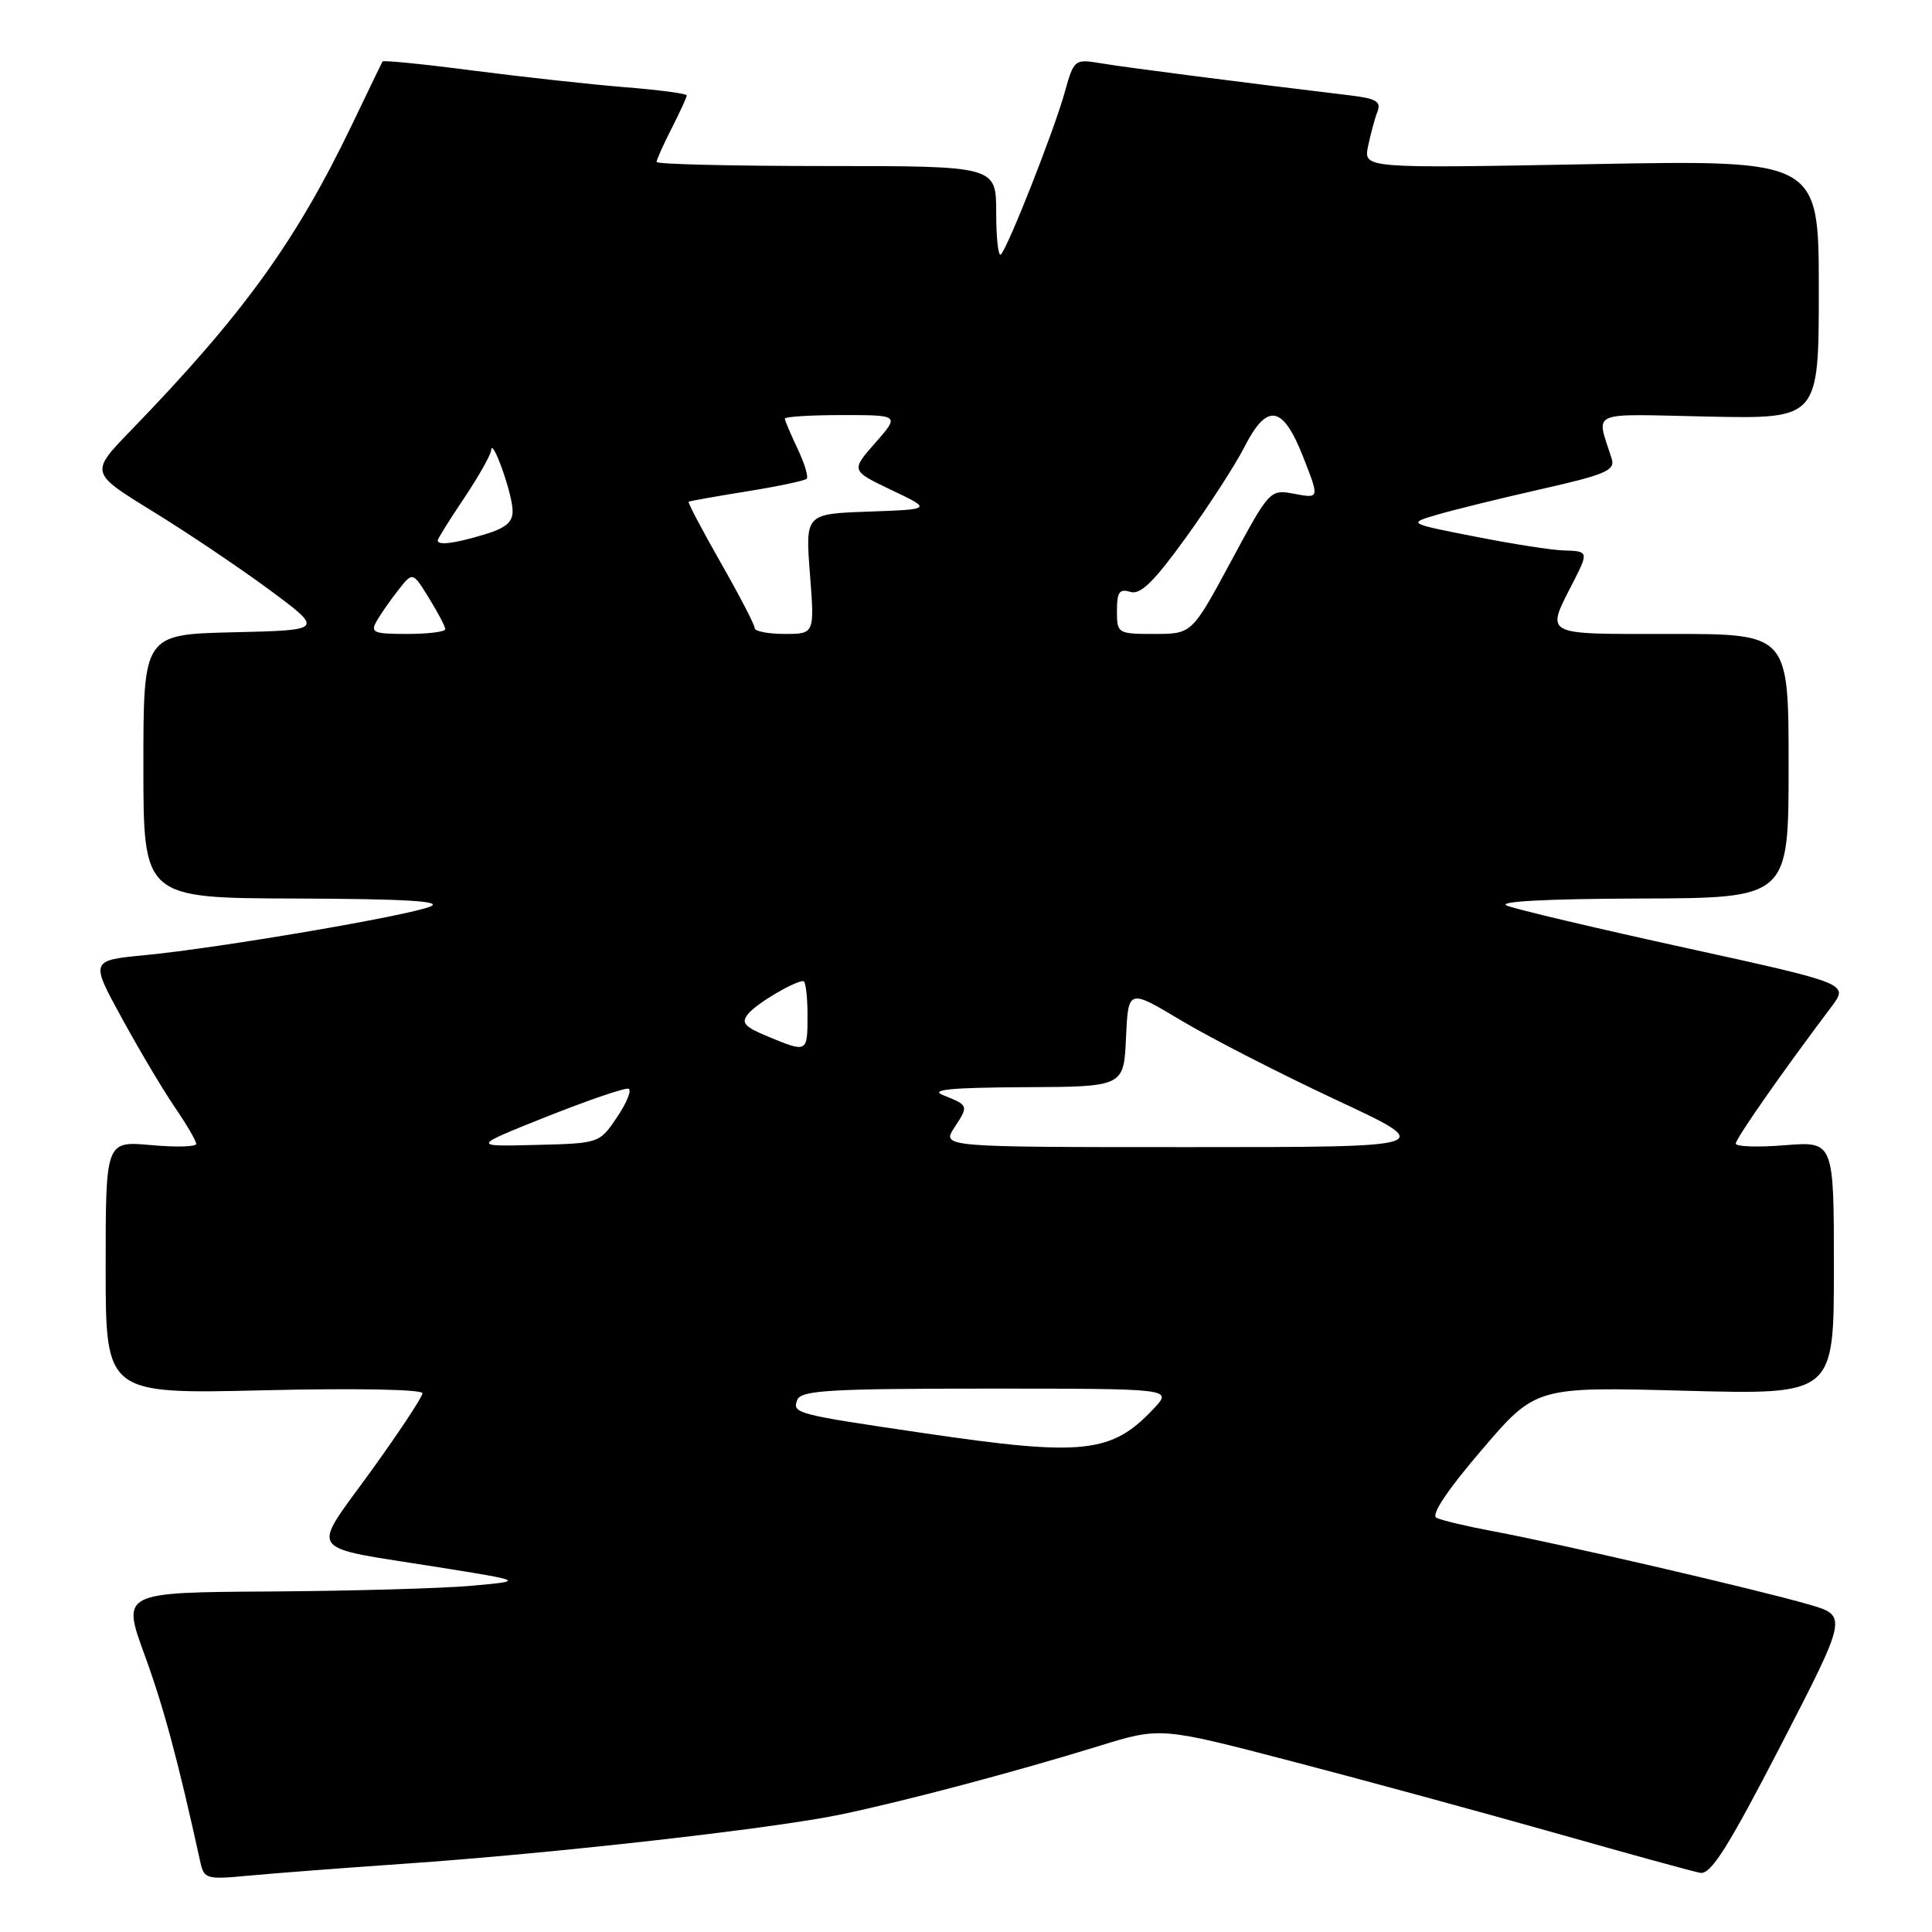 <?xml version="1.0" encoding="UTF-8" standalone="no"?>
<!DOCTYPE svg PUBLIC "-//W3C//DTD SVG 1.1//EN" "http://www.w3.org/Graphics/SVG/1.1/DTD/svg11.dtd" >
<svg xmlns="http://www.w3.org/2000/svg" xmlns:xlink="http://www.w3.org/1999/xlink" version="1.1" viewBox="0 0 256 256">
 <g >
 <path fill="currentColor"
d=" M 53.50 246.96 C 73.15 245.61 102.38 242.31 111.36 240.44 C 119.88 238.66 134.42 234.81 145.63 231.35 C 153.77 228.84 153.77 228.84 171.13 233.37 C 180.68 235.86 196.38 240.14 206.00 242.86 C 215.62 245.59 224.30 247.98 225.28 248.16 C 226.68 248.43 228.95 244.84 235.95 231.30 C 244.83 214.09 244.83 214.09 239.67 212.60 C 232.93 210.64 206.32 204.47 198.00 202.93 C 194.43 202.26 190.97 201.45 190.33 201.11 C 189.59 200.73 191.81 197.40 196.33 192.13 C 203.50 183.75 203.50 183.75 223.25 184.28 C 243.00 184.81 243.00 184.81 243.00 168.02 C 243.00 151.23 243.00 151.23 236.50 151.75 C 232.92 152.04 230.00 151.94 230.00 151.53 C 230.00 150.86 236.28 141.88 242.66 133.42 C 244.98 130.34 244.98 130.34 223.41 125.61 C 211.55 123.01 200.87 120.49 199.67 120.00 C 198.31 119.45 204.89 119.10 217.25 119.06 C 237.00 119.00 237.00 119.00 237.00 101.50 C 237.00 84.00 237.00 84.00 221.43 84.00 C 204.07 84.00 204.76 84.39 208.63 76.80 C 210.47 73.17 210.42 73.01 207.25 72.94 C 205.74 72.91 200.45 72.09 195.50 71.11 C 186.50 69.35 186.50 69.35 190.50 68.18 C 192.70 67.54 198.91 66.01 204.31 64.79 C 212.77 62.88 214.04 62.32 213.56 60.79 C 211.52 54.27 210.17 54.86 226.37 55.20 C 241.00 55.50 241.00 55.50 241.00 38.34 C 241.00 21.19 241.00 21.19 210.84 21.75 C 180.69 22.31 180.69 22.31 181.27 19.41 C 181.60 17.81 182.15 15.75 182.51 14.82 C 183.04 13.45 182.37 13.05 178.83 12.63 C 165.12 10.99 149.02 8.92 145.91 8.39 C 142.36 7.80 142.31 7.84 141.05 12.34 C 139.62 17.42 133.58 32.76 132.62 33.72 C 132.28 34.06 132.00 31.56 132.00 28.17 C 132.00 22.00 132.00 22.00 109.50 22.00 C 97.12 22.00 87.00 21.76 87.00 21.46 C 87.00 21.16 87.90 19.16 89.00 17.00 C 90.10 14.84 91.00 12.88 91.00 12.64 C 91.00 12.40 87.29 11.91 82.75 11.55 C 78.21 11.18 69.18 10.19 62.68 9.35 C 56.18 8.50 50.78 7.96 50.68 8.15 C 50.57 8.34 48.76 12.10 46.65 16.50 C 39.19 32.03 32.21 41.68 17.31 57.07 C 11.92 62.64 11.92 62.64 20.21 67.74 C 24.77 70.54 31.74 75.23 35.71 78.16 C 42.91 83.50 42.91 83.50 30.96 83.78 C 19.00 84.06 19.00 84.06 19.00 101.53 C 19.00 119.00 19.00 119.00 39.25 119.06 C 53.84 119.11 58.80 119.41 57.00 120.13 C 53.88 121.38 29.00 125.62 19.23 126.56 C 11.96 127.26 11.96 127.26 16.13 134.88 C 18.42 139.07 21.57 144.38 23.14 146.68 C 24.72 148.98 26.00 151.18 26.00 151.57 C 26.00 151.96 23.30 152.03 20.00 151.73 C 14.00 151.19 14.00 151.19 14.00 167.96 C 14.00 184.72 14.00 184.72 35.00 184.22 C 47.02 183.93 55.99 184.10 55.98 184.61 C 55.98 185.10 52.88 189.78 49.11 195.00 C 41.13 206.05 40.26 204.82 58.00 207.65 C 69.50 209.49 69.50 209.49 62.50 210.12 C 58.65 210.47 46.64 210.81 35.82 210.88 C 16.14 211.00 16.14 211.00 19.14 219.23 C 21.68 226.18 23.57 233.19 26.56 246.80 C 27.03 248.95 27.42 249.06 32.78 248.55 C 35.93 248.25 45.25 247.53 53.50 246.96 Z  M 122.50 189.91 C 105.36 187.39 104.96 187.28 105.64 185.49 C 106.13 184.23 109.94 184.00 130.78 184.00 C 155.35 184.00 155.35 184.00 152.92 186.60 C 147.32 192.60 143.56 193.01 122.50 189.91 Z  M 72.47 147.95 C 77.96 145.77 82.82 144.11 83.28 144.26 C 83.74 144.41 83.06 146.10 81.77 148.02 C 79.43 151.50 79.42 151.50 70.96 151.71 C 62.50 151.93 62.50 151.93 72.47 147.95 Z  M 126.46 149.41 C 128.37 146.50 128.36 146.47 124.96 145.11 C 123.15 144.39 126.00 144.11 135.70 144.06 C 148.91 144.00 148.91 144.00 149.20 137.51 C 149.50 131.02 149.50 131.02 156.50 135.21 C 160.35 137.52 169.57 142.24 176.98 145.71 C 190.46 152.00 190.46 152.00 157.62 152.00 C 124.77 152.00 124.77 152.00 126.46 149.41 Z  M 101.72 137.33 C 98.60 136.04 98.16 135.51 99.15 134.32 C 100.29 132.94 105.27 130.00 106.45 130.00 C 106.75 130.00 107.00 132.03 107.00 134.50 C 107.00 139.52 107.00 139.52 101.72 137.33 Z  M 49.94 82.25 C 50.49 81.29 51.79 79.43 52.82 78.13 C 54.69 75.76 54.69 75.76 56.84 79.25 C 58.03 81.17 59.00 83.02 59.00 83.37 C 59.00 83.72 56.73 84.00 53.96 84.00 C 49.45 84.00 49.03 83.82 49.94 82.25 Z  M 100.00 83.23 C 100.00 82.80 97.98 78.90 95.50 74.56 C 93.03 70.22 91.11 66.58 91.25 66.48 C 91.39 66.39 94.86 65.77 98.96 65.11 C 103.06 64.45 106.63 63.70 106.89 63.44 C 107.15 63.19 106.60 61.39 105.68 59.45 C 104.76 57.52 104.00 55.72 104.00 55.47 C 104.00 55.21 107.42 55.00 111.60 55.00 C 119.21 55.00 119.21 55.00 115.98 58.68 C 112.74 62.36 112.74 62.36 118.12 64.93 C 123.50 67.49 123.50 67.49 115.11 67.79 C 106.71 68.09 106.71 68.09 107.32 76.04 C 107.94 84.00 107.94 84.00 103.97 84.00 C 101.79 84.00 100.00 83.65 100.00 83.23 Z  M 148.00 80.93 C 148.00 78.45 148.34 77.97 149.77 78.43 C 151.11 78.85 152.89 77.11 157.13 71.24 C 160.20 66.98 163.69 61.59 164.88 59.25 C 167.89 53.33 169.98 53.67 172.67 60.53 C 174.84 66.06 174.84 66.06 171.55 65.44 C 168.27 64.83 168.26 64.84 163.10 74.41 C 157.93 84.00 157.93 84.00 152.96 84.00 C 148.09 84.00 148.00 83.94 148.00 80.93 Z  M 58.00 71.60 C 58.00 71.38 59.58 68.86 61.50 66.00 C 63.42 63.14 65.03 60.28 65.08 59.65 C 65.19 57.86 67.84 65.24 67.92 67.59 C 67.98 69.18 67.07 69.96 64.13 70.84 C 60.15 72.03 58.00 72.30 58.00 71.60 Z "/>
</g>
</svg>